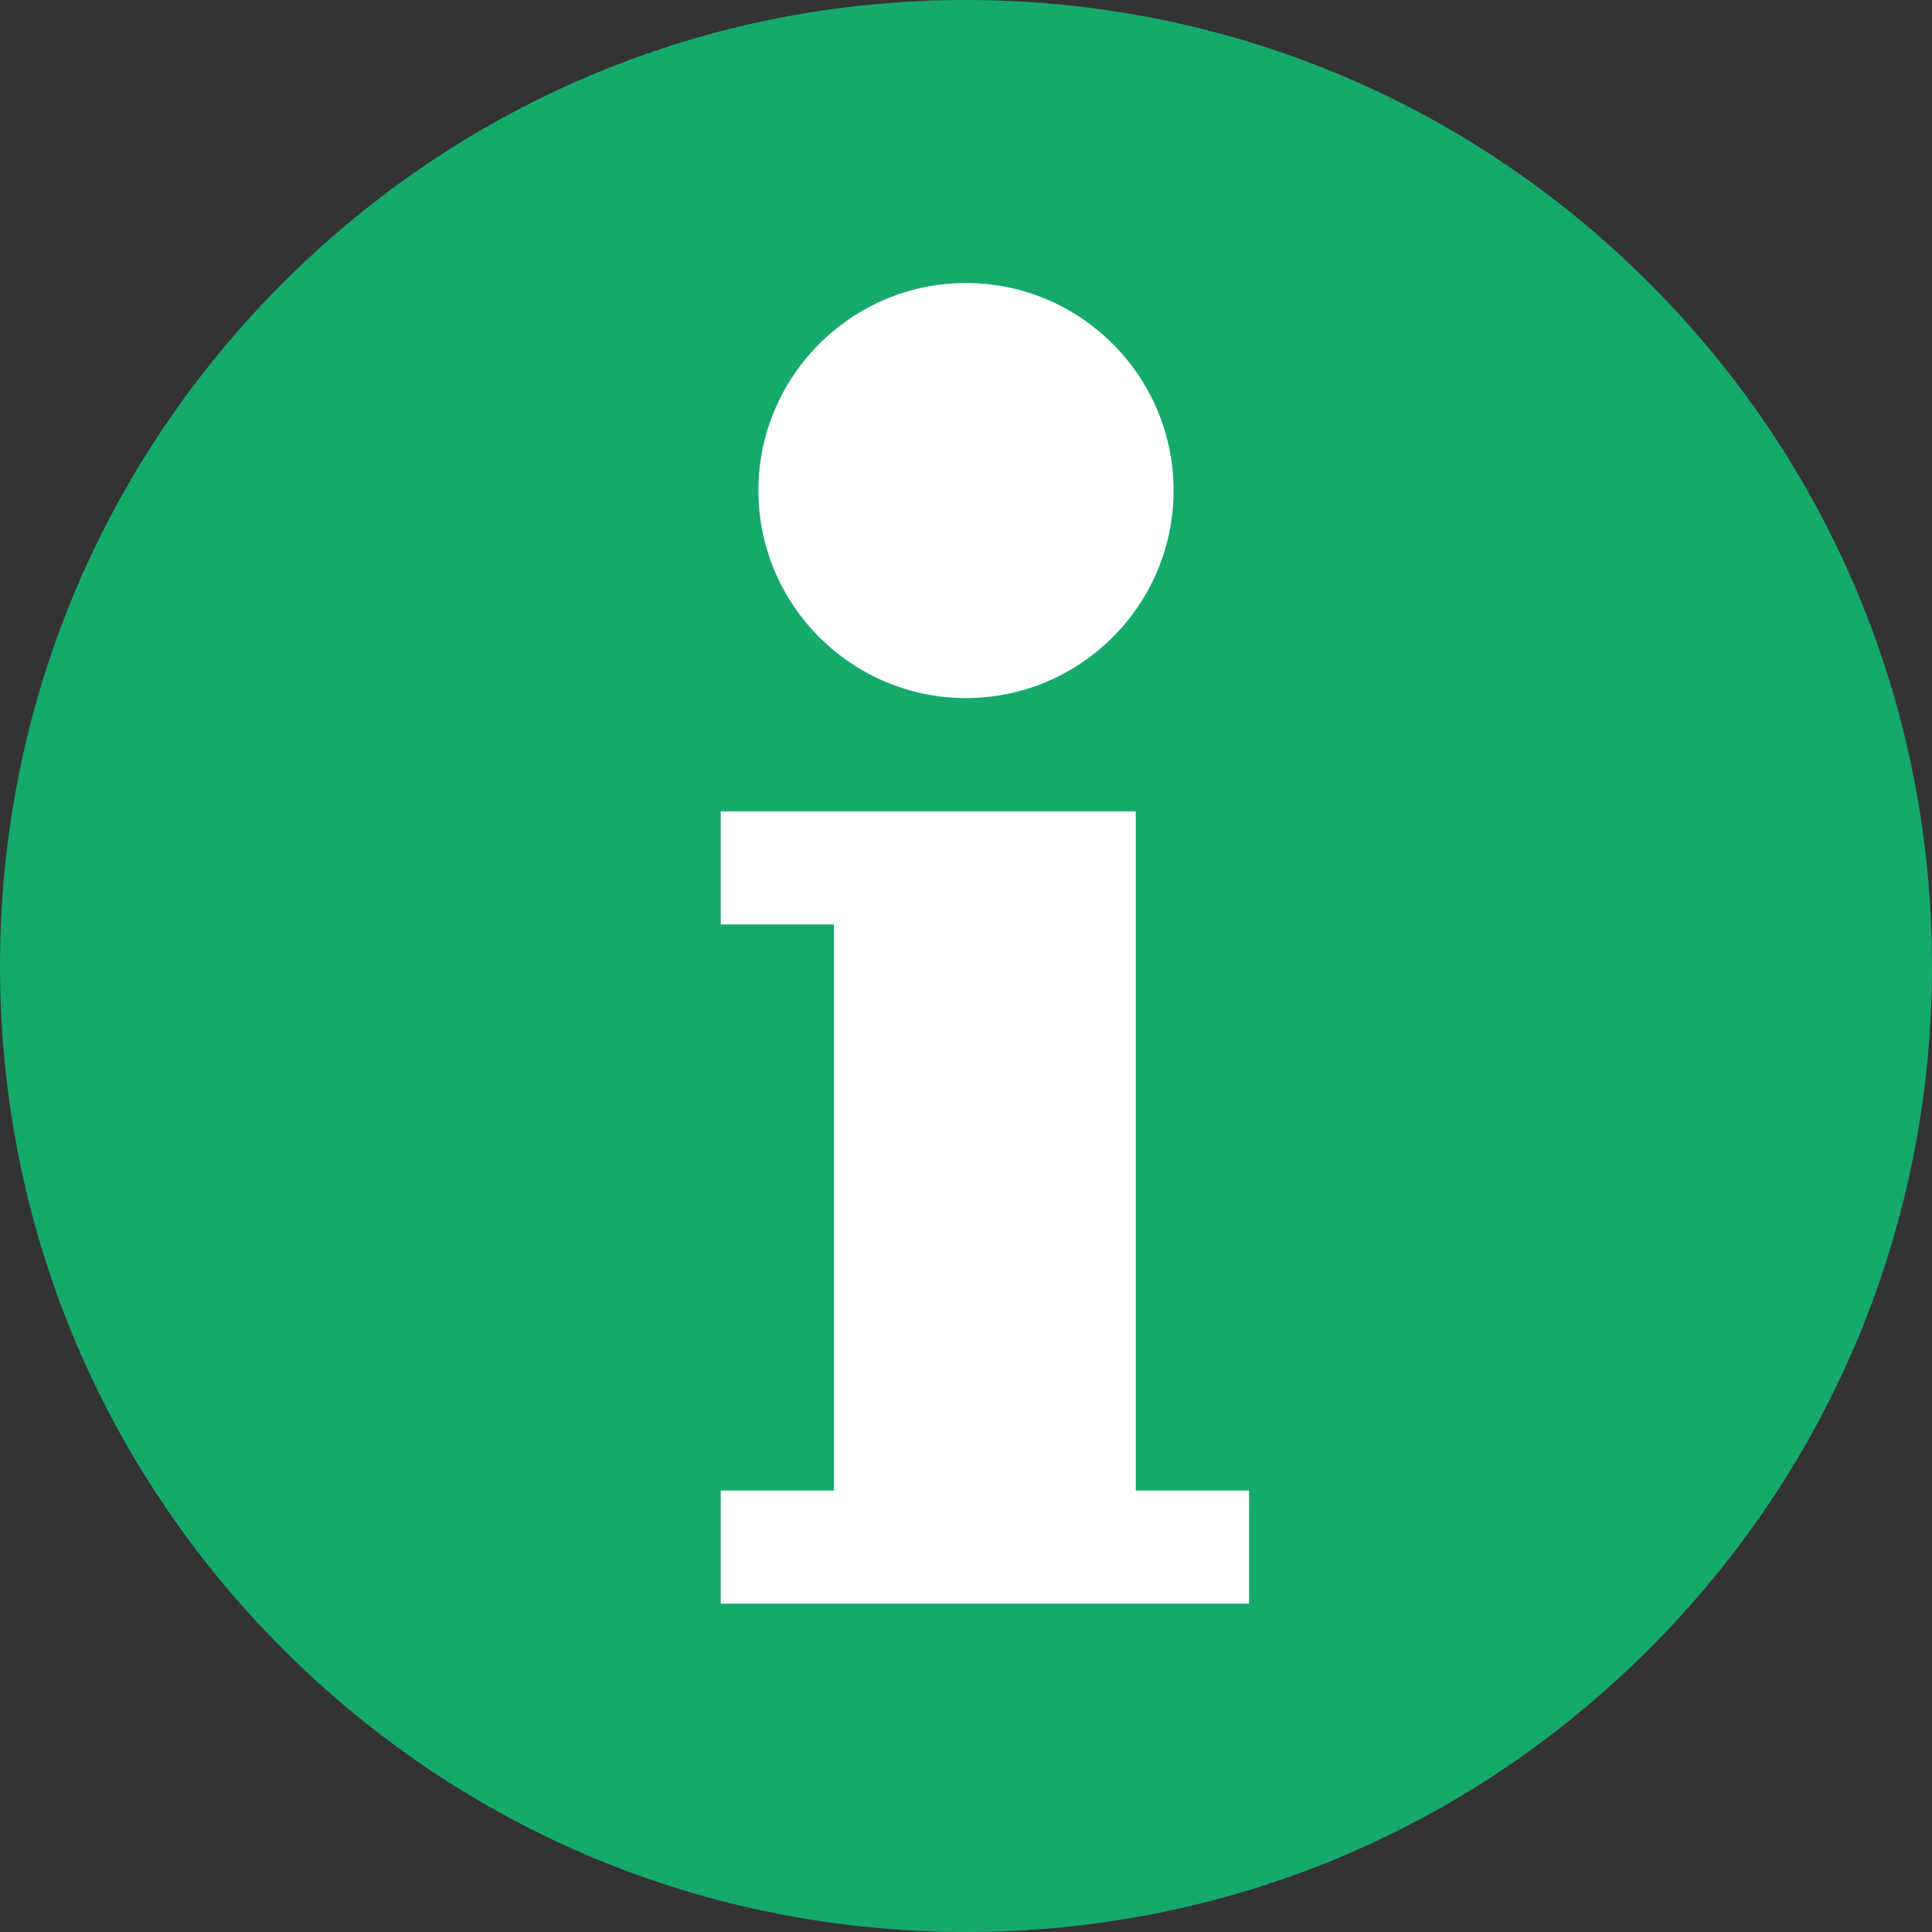 <svg width="16" height="16" viewBox="0 0 16 16" fill="none" xmlns="http://www.w3.org/2000/svg">
<rect x="0" y="0" width="16" height="16" fill="#333333" stroke="none"/>
<path d="M8 16C5.863 16 3.854 15.168 2.343 13.657C0.832 12.146 0 10.137 0 8C0 5.863 0.832 3.854 2.343 2.343C3.854 0.832 5.863 0 8 0C10.137 0 12.146 0.832 13.657 2.343C15.168 3.854 16 5.863 16 8C16 10.137 15.168 12.146 13.657 13.657C12.146 15.168 10.137 16 8 16Z" fill="#16A96C"/>
<path fill-rule="evenodd" clip-rule="evenodd" d="M6.281 4.062C6.281 5.01 7.052 5.781 8 5.781C8.948 5.781 9.719 5.01 9.719 4.062C9.719 3.115 8.948 2.344 8 2.344C7.052 2.344 6.281 3.115 6.281 4.062ZM9.406 6.719V12.344H10.344V13.281H5.969V12.344H6.906V7.656H5.969V6.719H9.406Z" fill="white"/>
</svg>
